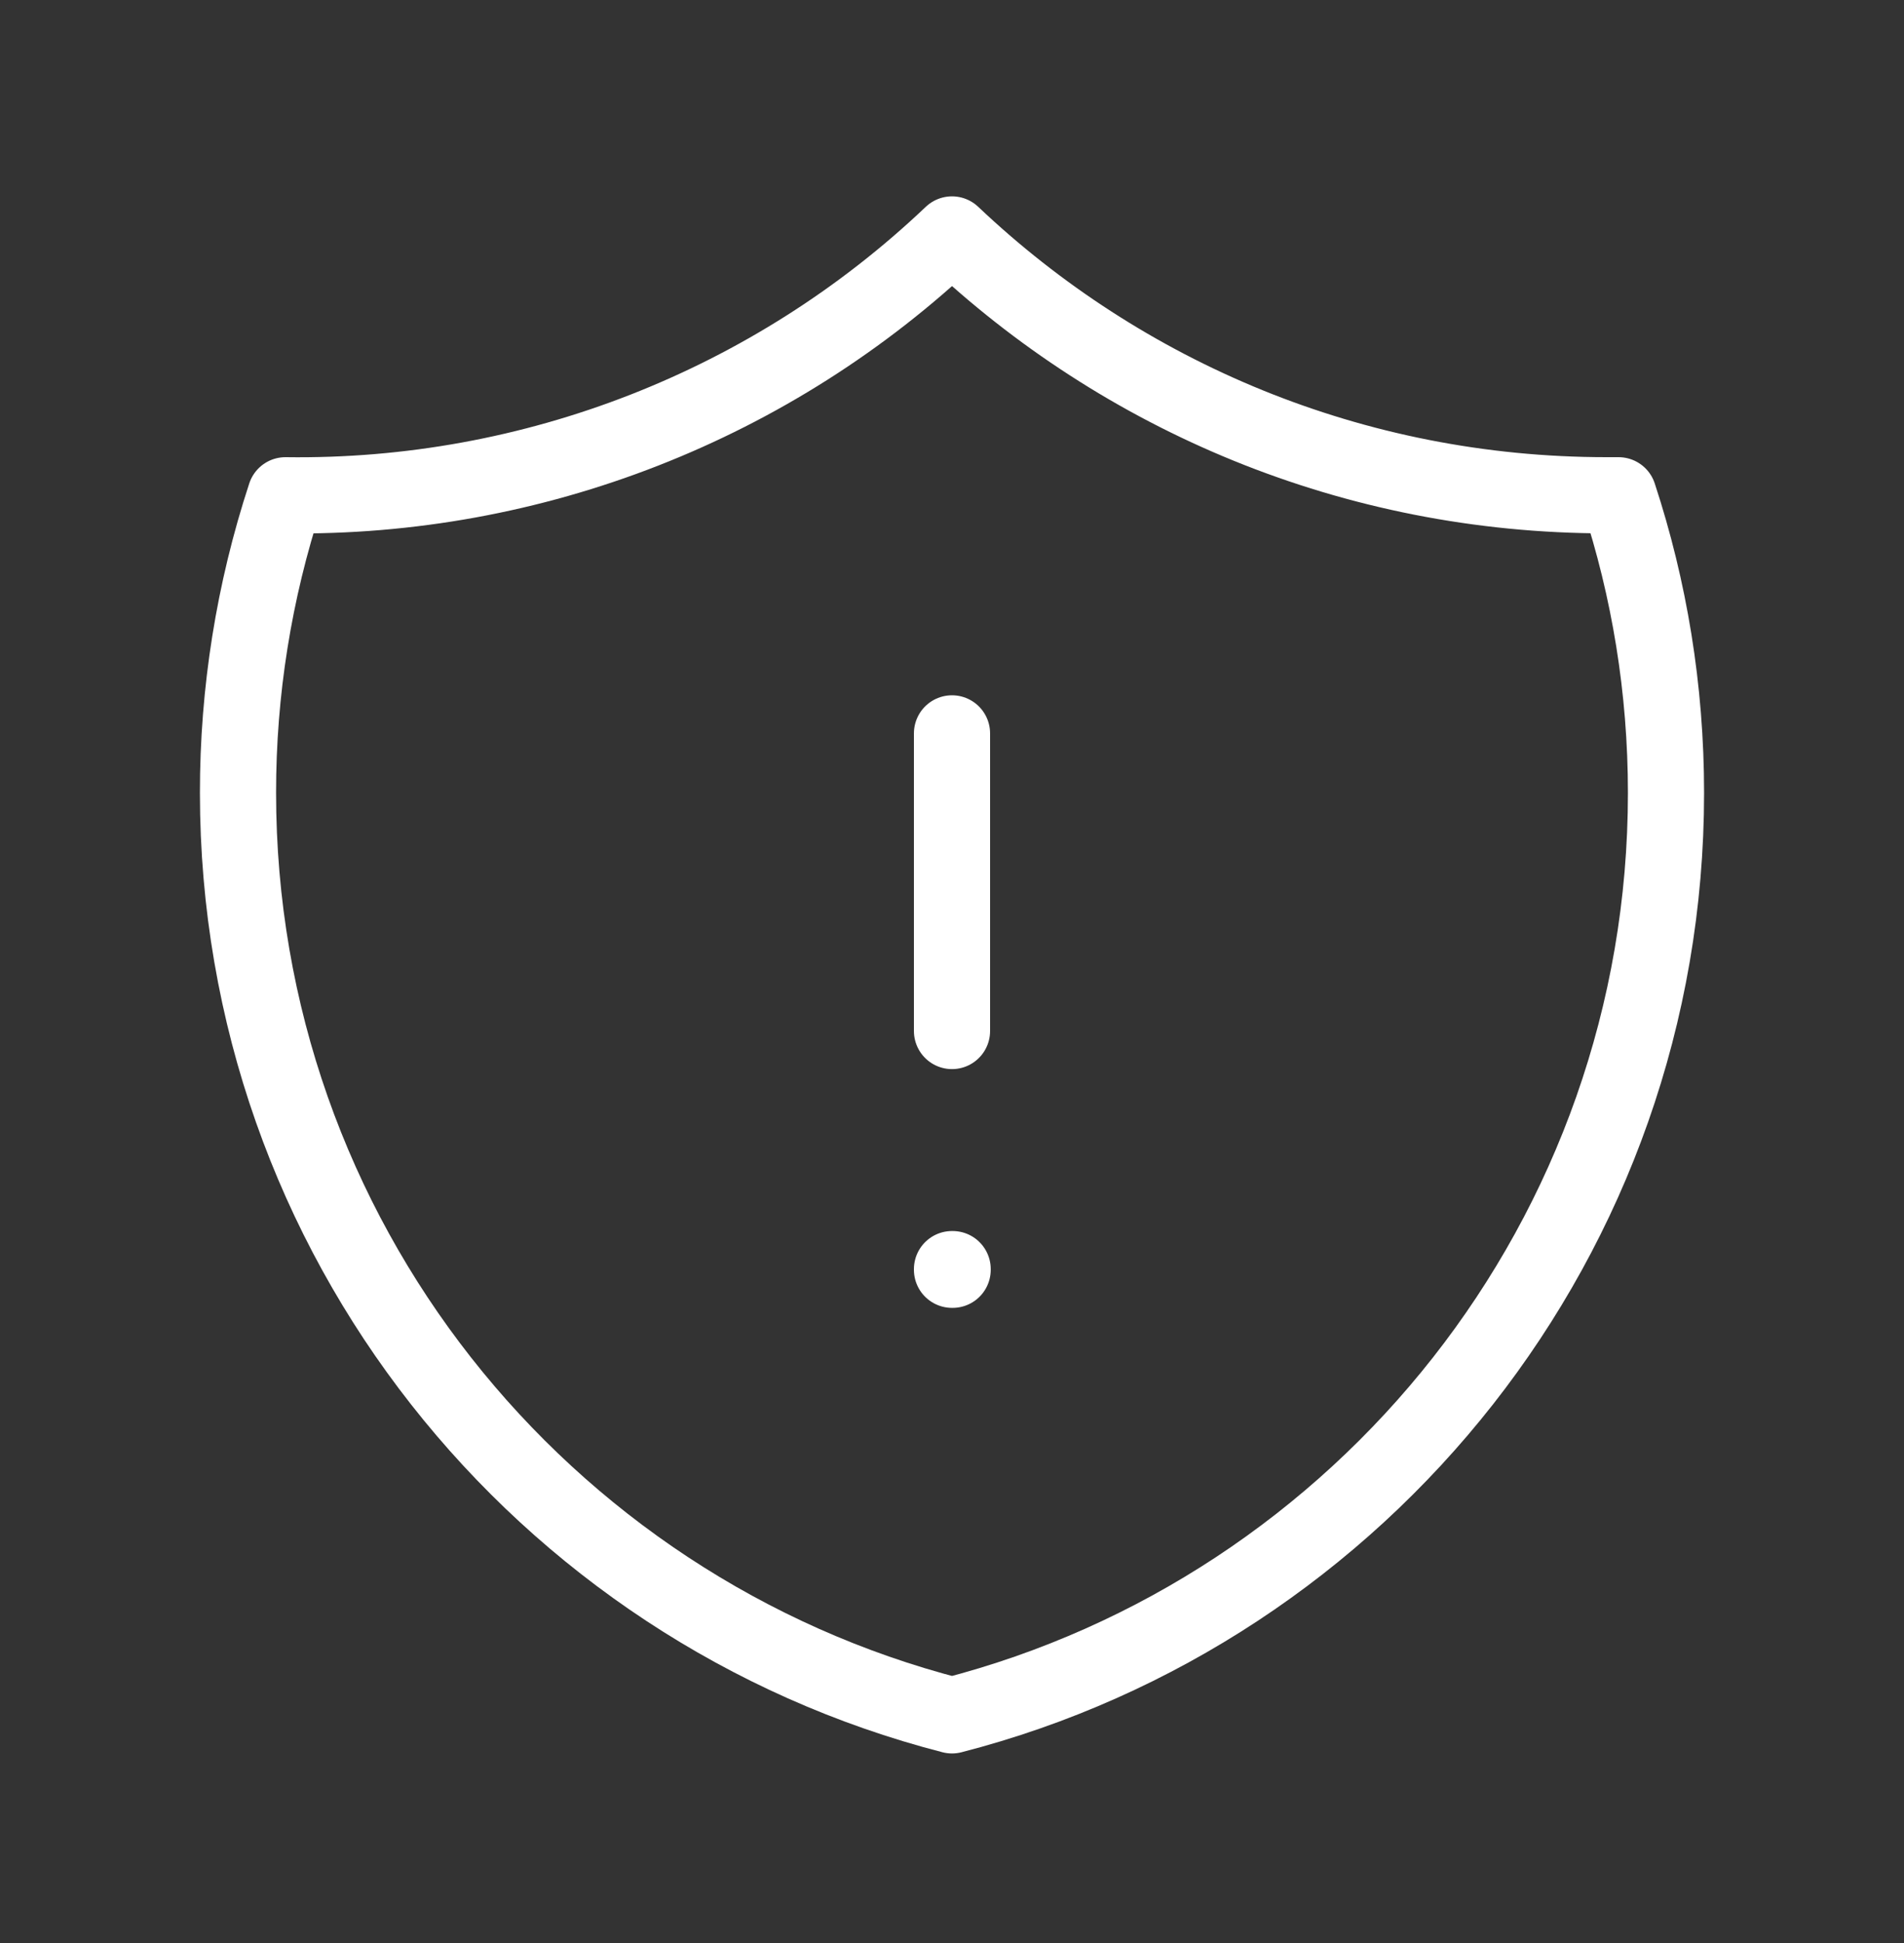 <svg width="50" height="51" viewBox="0 0 50 51" fill="none" xmlns="http://www.w3.org/2000/svg">
<rect x="0" y="0" width="50" height="51" fill="#333333" stroke="none"/>
<path d="M25 19.25V27.062M25 6.154C20.283 10.634 14.001 13.091 7.496 13C6.668 15.521 6.248 18.159 6.25 20.812C6.25 32.462 14.217 42.25 25 45.025C35.783 42.25 43.75 32.462 43.75 20.812C43.75 18.083 43.312 15.458 42.504 13H42.188C35.529 13 29.479 10.396 25 6.154ZM25 33.312H25.017V33.329H25V33.312Z" stroke="white" stroke-width="2" stroke-linecap="round" stroke-linejoin="round"/>
</svg>
